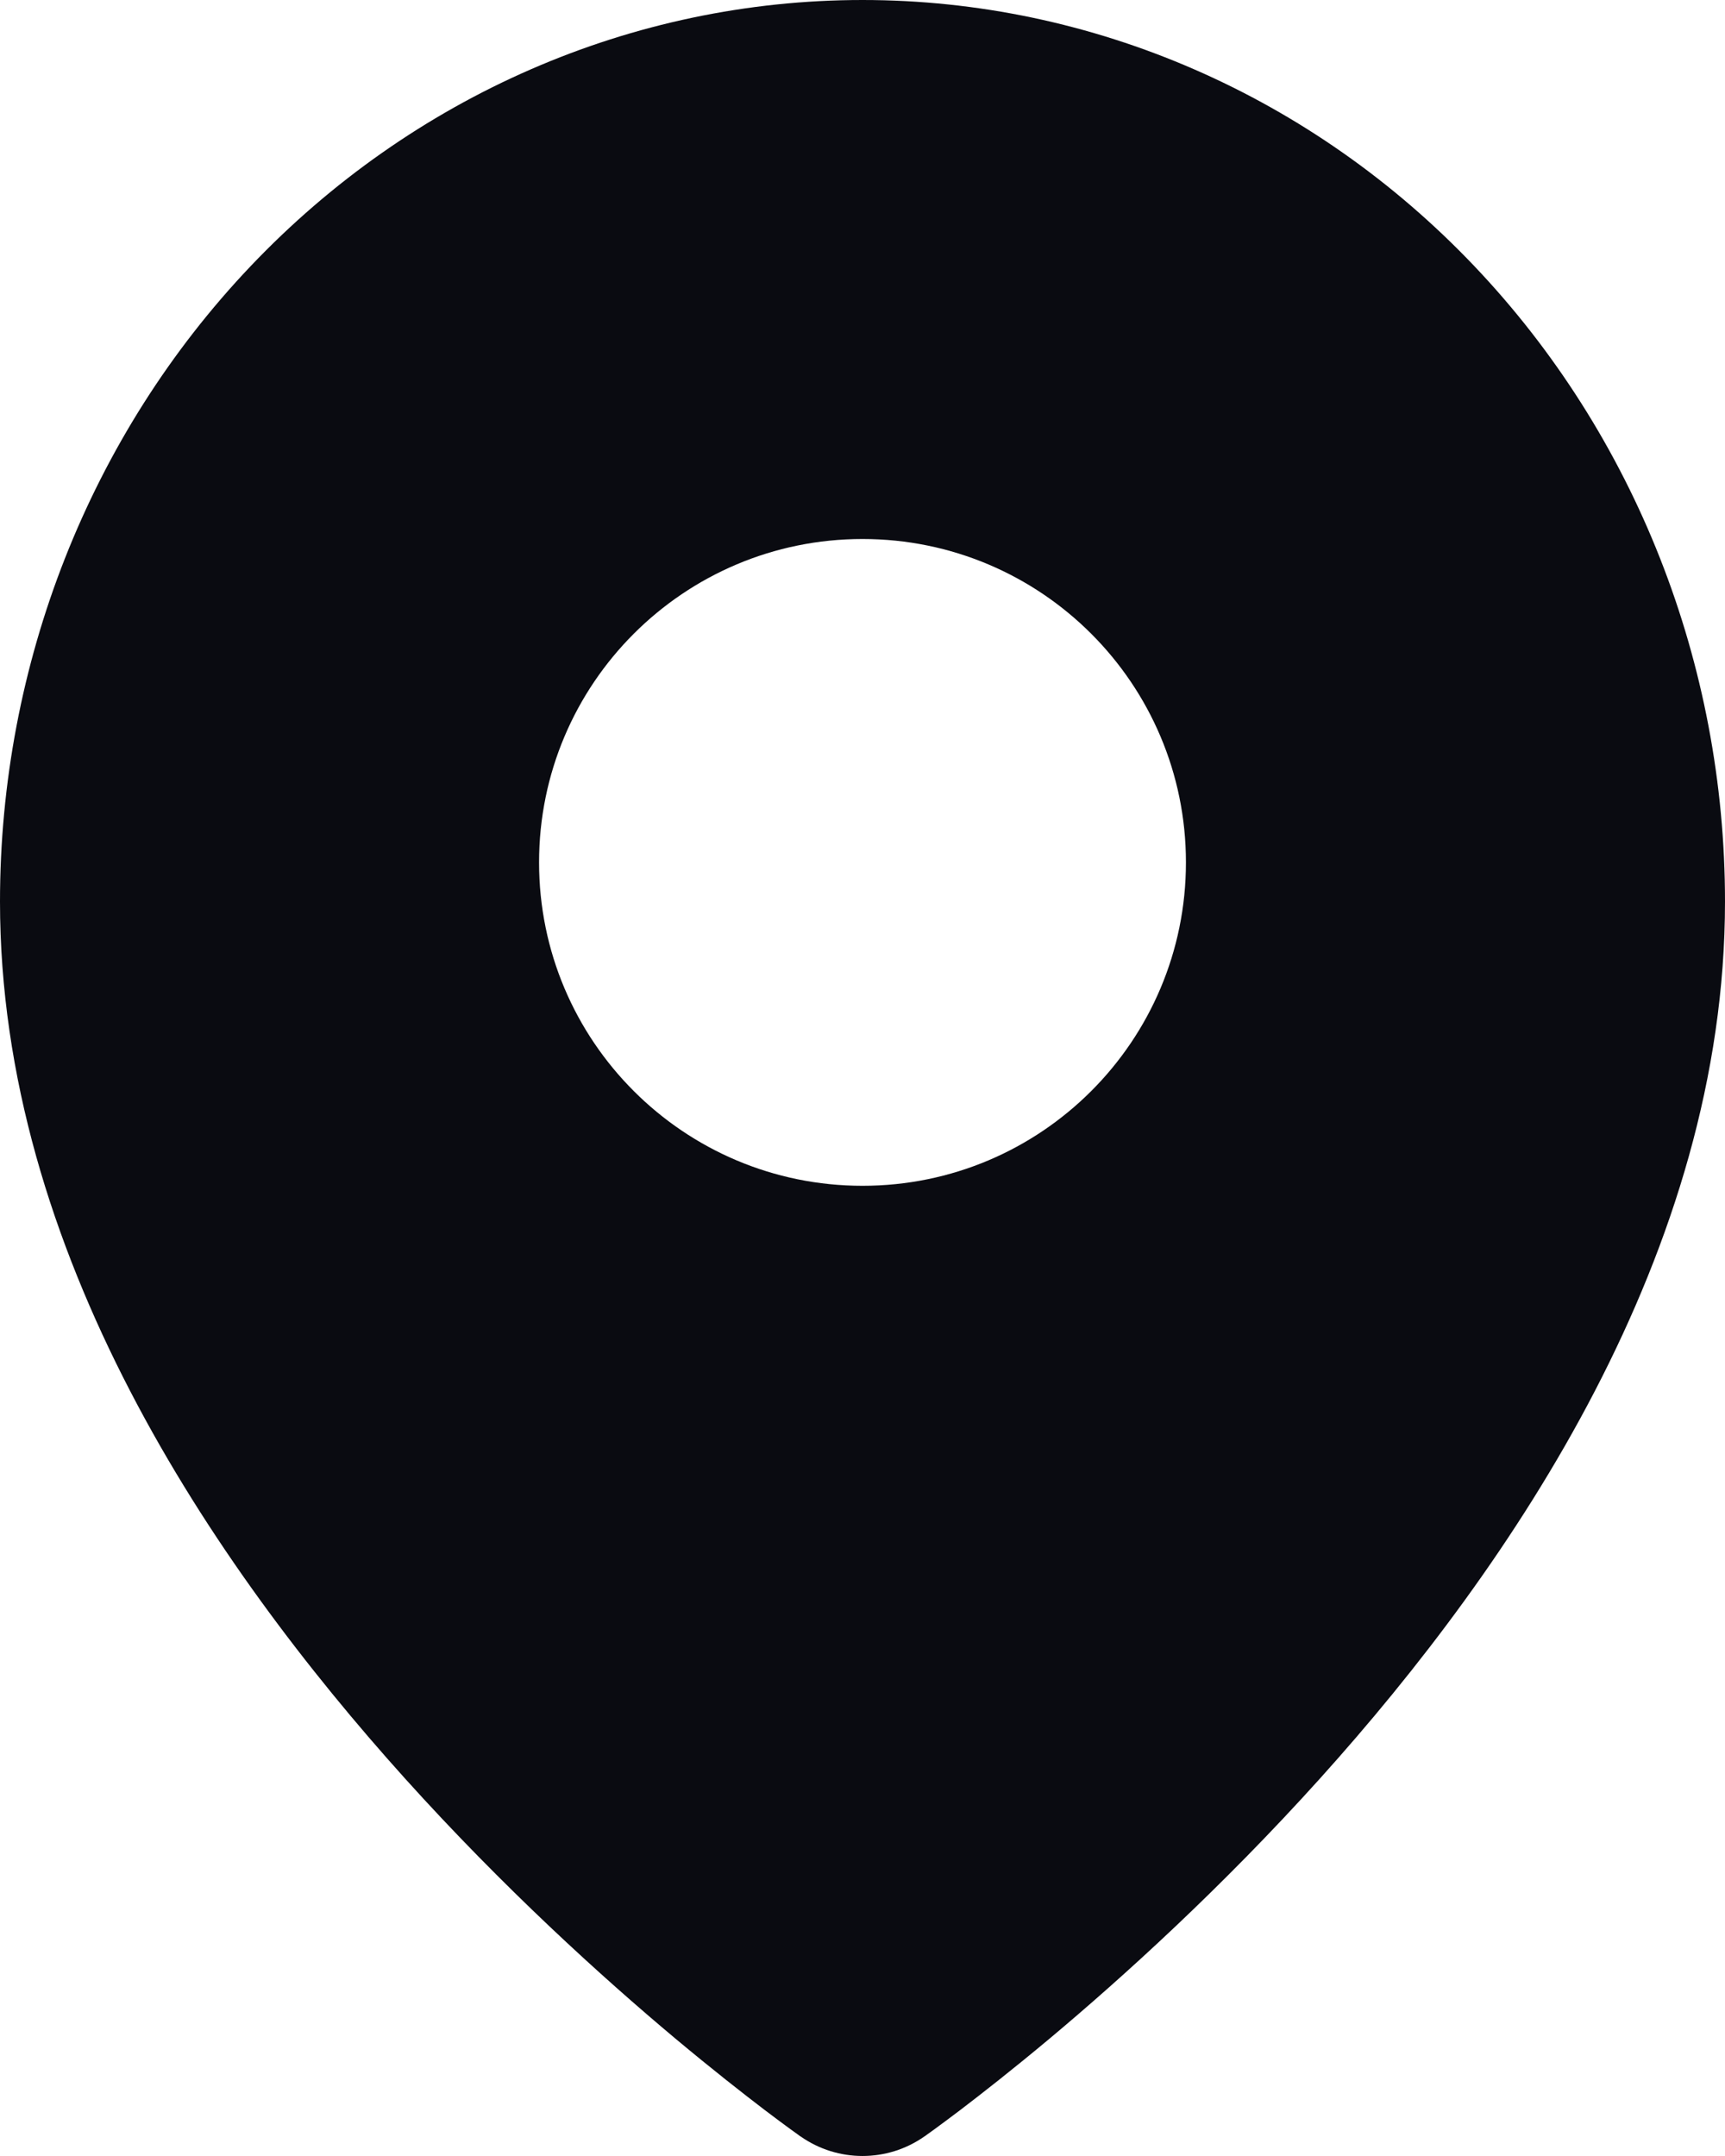 <svg preserveAspectRatio="none" width="100%" height="100%" overflow="visible" style="display: block;" viewBox="0 0 20 25" fill="none" xmlns="http://www.w3.org/2000/svg">
<g id="Group 33488">
<path id="Exclude" fill-rule="evenodd" clip-rule="evenodd" d="M10.718 24.773C10.287 25.076 9.712 25.075 9.282 24.773L9.278 24.771L9.271 24.766L9.248 24.749C9.229 24.735 9.201 24.715 9.166 24.69C9.095 24.638 8.994 24.564 8.868 24.468C8.615 24.275 8.257 23.995 7.83 23.638C6.978 22.924 5.839 21.892 4.696 20.623C2.455 18.134 0 14.513 0 10.454C0 7.702 1.039 5.05 2.907 3.085C4.777 1.118 7.327 0 10 0C12.673 0 15.223 1.118 17.093 3.085C18.961 5.05 20 7.702 20 10.454C20 14.513 17.545 18.134 15.304 20.623C14.161 21.892 13.022 22.924 12.17 23.638C11.743 23.995 11.385 24.275 11.132 24.468C11.005 24.564 10.905 24.638 10.834 24.69C10.799 24.715 10.771 24.735 10.752 24.749L10.729 24.766L10.722 24.771L10.719 24.772L10.718 24.773ZM6.25 10C6.25 7.929 7.929 6.25 10 6.25C12.071 6.25 13.75 7.929 13.75 10C13.75 12.071 12.071 13.75 10 13.75C7.929 13.75 6.25 12.071 6.25 10Z" fill="#0A0B11"/>
</g>
</svg>
